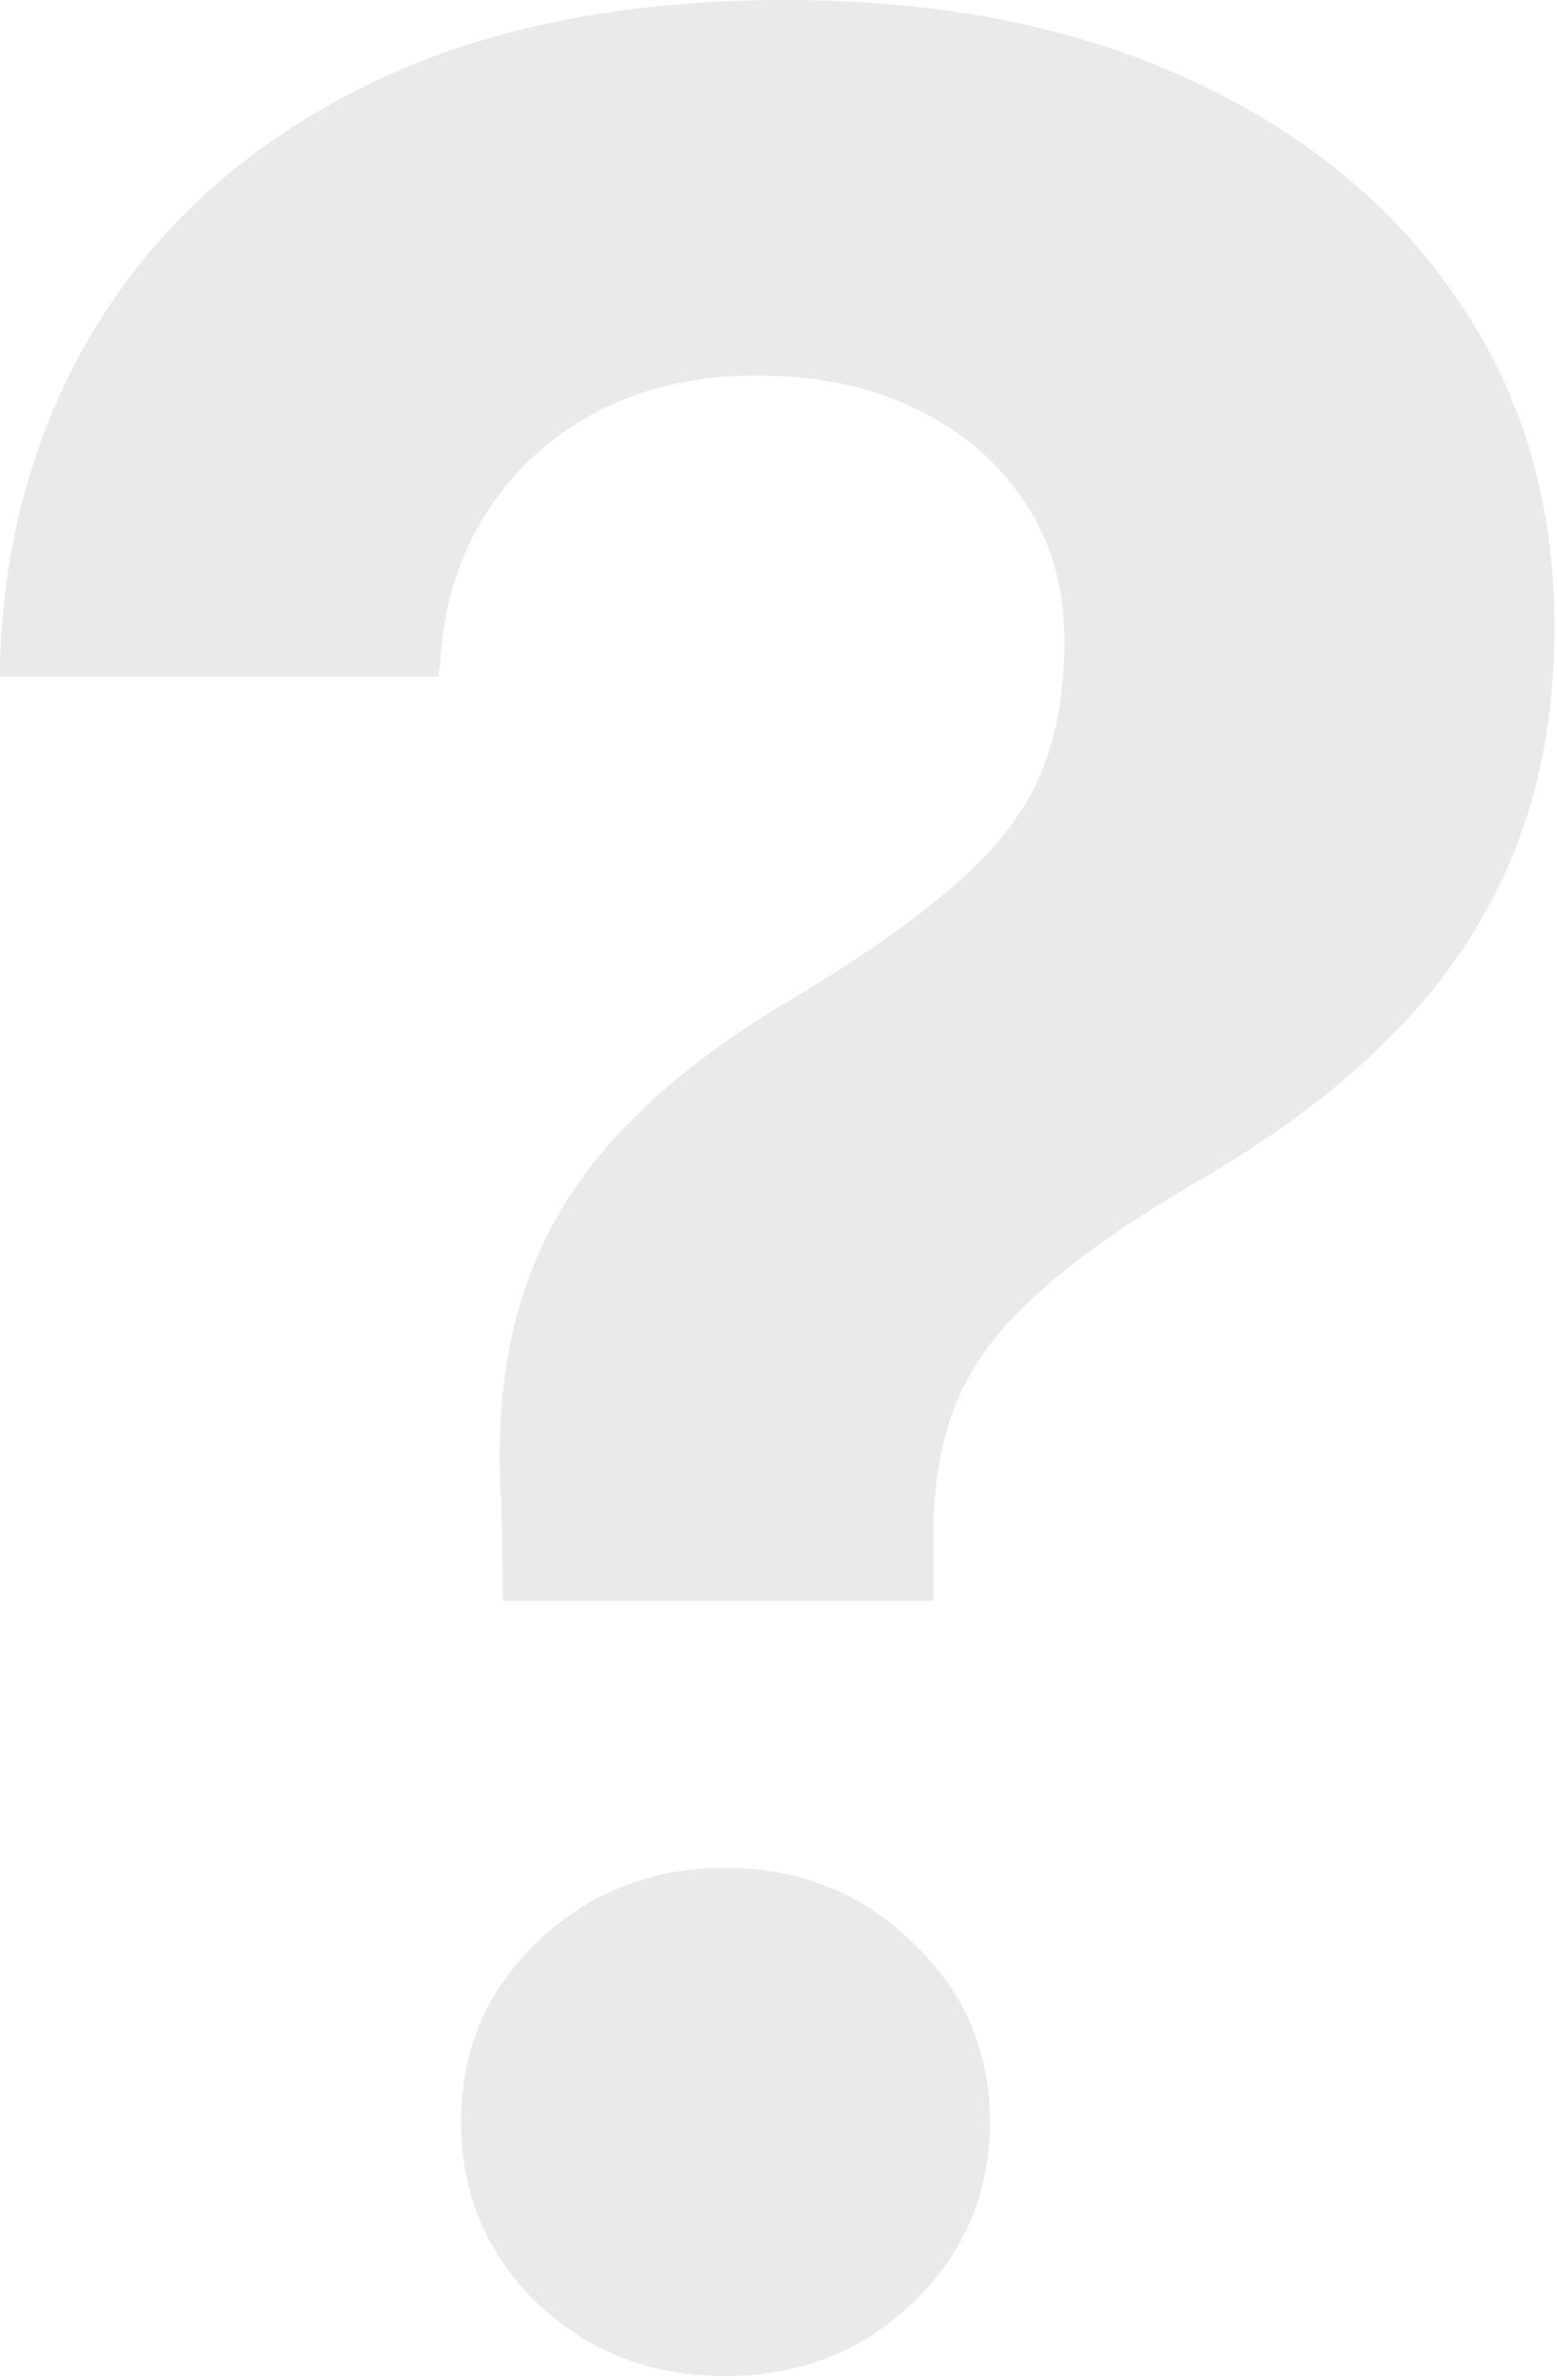 <svg width="235" height="359" viewBox="0 0 235 359" fill="none" xmlns="http://www.w3.org/2000/svg">
<path d="M75.928 241.455H140.869V231.445C140.869 223.633 142.09 216.878 144.531 211.182C146.973 205.322 151.204 199.788 157.227 194.58C163.249 189.209 171.631 183.431 182.373 177.246C193.929 170.41 203.532 163.005 211.182 155.029C218.994 146.891 224.854 137.858 228.76 127.93C232.666 118.001 234.619 106.934 234.619 94.727V94.482C234.619 75.765 229.736 59.326 219.971 45.166C210.368 31.006 196.859 19.938 179.443 11.963C162.191 3.988 141.927 0 118.652 0C93.75 0 72.591 4.313 55.176 12.94C37.76 21.566 24.333 33.447 14.893 48.584C5.615 63.558 0.651 80.566 0 99.609V102.051H66.162L66.406 100.098C66.894 91.634 69.173 84.147 73.242 77.637C77.311 71.126 82.845 65.999 89.844 62.256C96.842 58.512 104.98 56.641 114.258 56.641C123.535 56.641 131.592 58.35 138.428 61.768C145.426 65.186 150.879 69.906 154.785 75.928C158.691 81.787 160.645 88.704 160.645 96.68V96.924C160.645 104.574 159.424 111.247 156.982 116.943C154.541 122.64 150.309 128.092 144.287 133.301C138.428 138.509 130.208 144.287 119.629 150.635C108.561 157.145 99.609 164.144 92.773 171.631C86.1 178.955 81.38 187.174 78.613 196.289C75.846 205.404 74.87 215.739 75.684 227.295L75.928 241.455ZM109.375 358.398C120.605 358.398 130.046 354.736 137.695 347.412C145.508 339.925 149.414 330.811 149.414 320.068C149.414 309.326 145.508 300.293 137.695 292.969C130.046 285.482 120.605 281.738 109.375 281.738C98.307 281.738 88.867 285.482 81.055 292.969C73.405 300.293 69.58 309.326 69.58 320.068C69.58 330.811 73.405 339.925 81.055 347.412C88.867 354.736 98.307 358.398 109.375 358.398Z" fill="#EAEAEA"/>
</svg>
